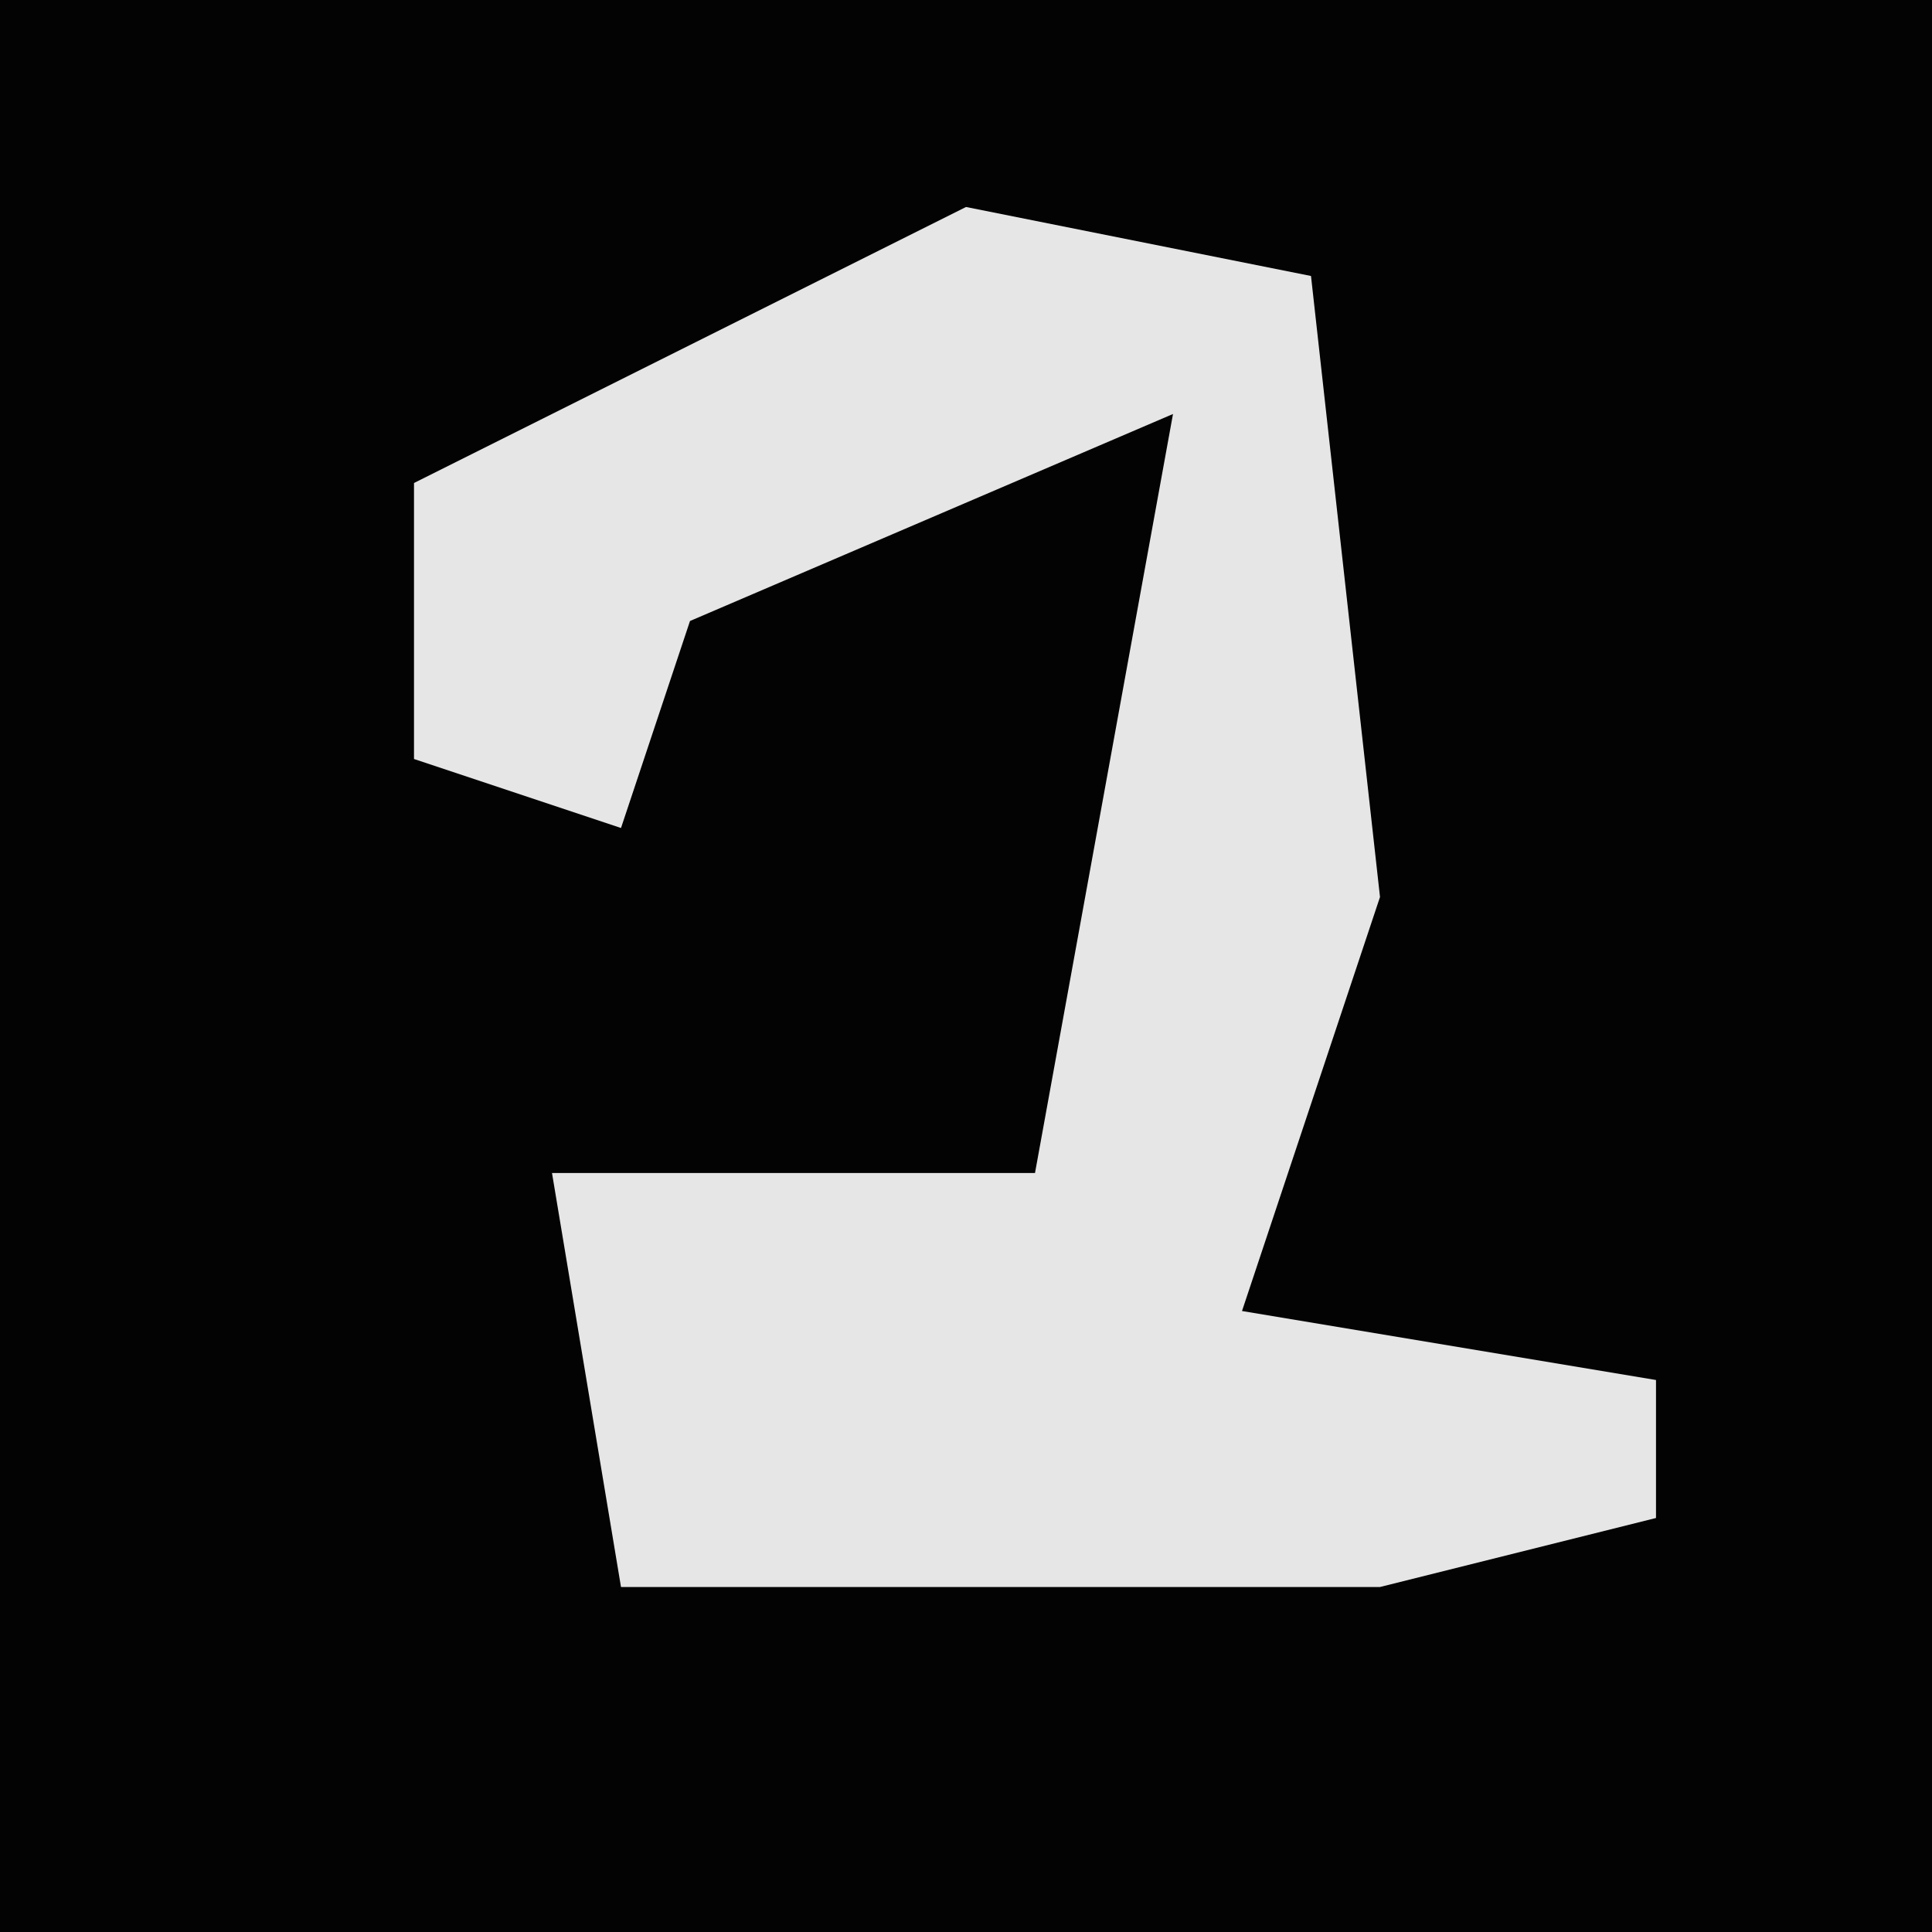 <?xml version="1.0" encoding="UTF-8"?>
<svg version="1.1" xmlns="http://www.w3.org/2000/svg" width="28" height="28">
<path d="M0,0 L28,0 L28,28 L0,28 Z " fill="#030303" transform="translate(0,0)"/>
<path d="M0,0 L5,1 L6,10 L4,16 L10,17 L10,19 L6,20 L-5,20 L-6,14 L1,14 L3,3 L-4,6 L-5,9 L-8,8 L-8,4 Z " fill="#E6E6E6" transform="translate(14,3)"/>
</svg>

